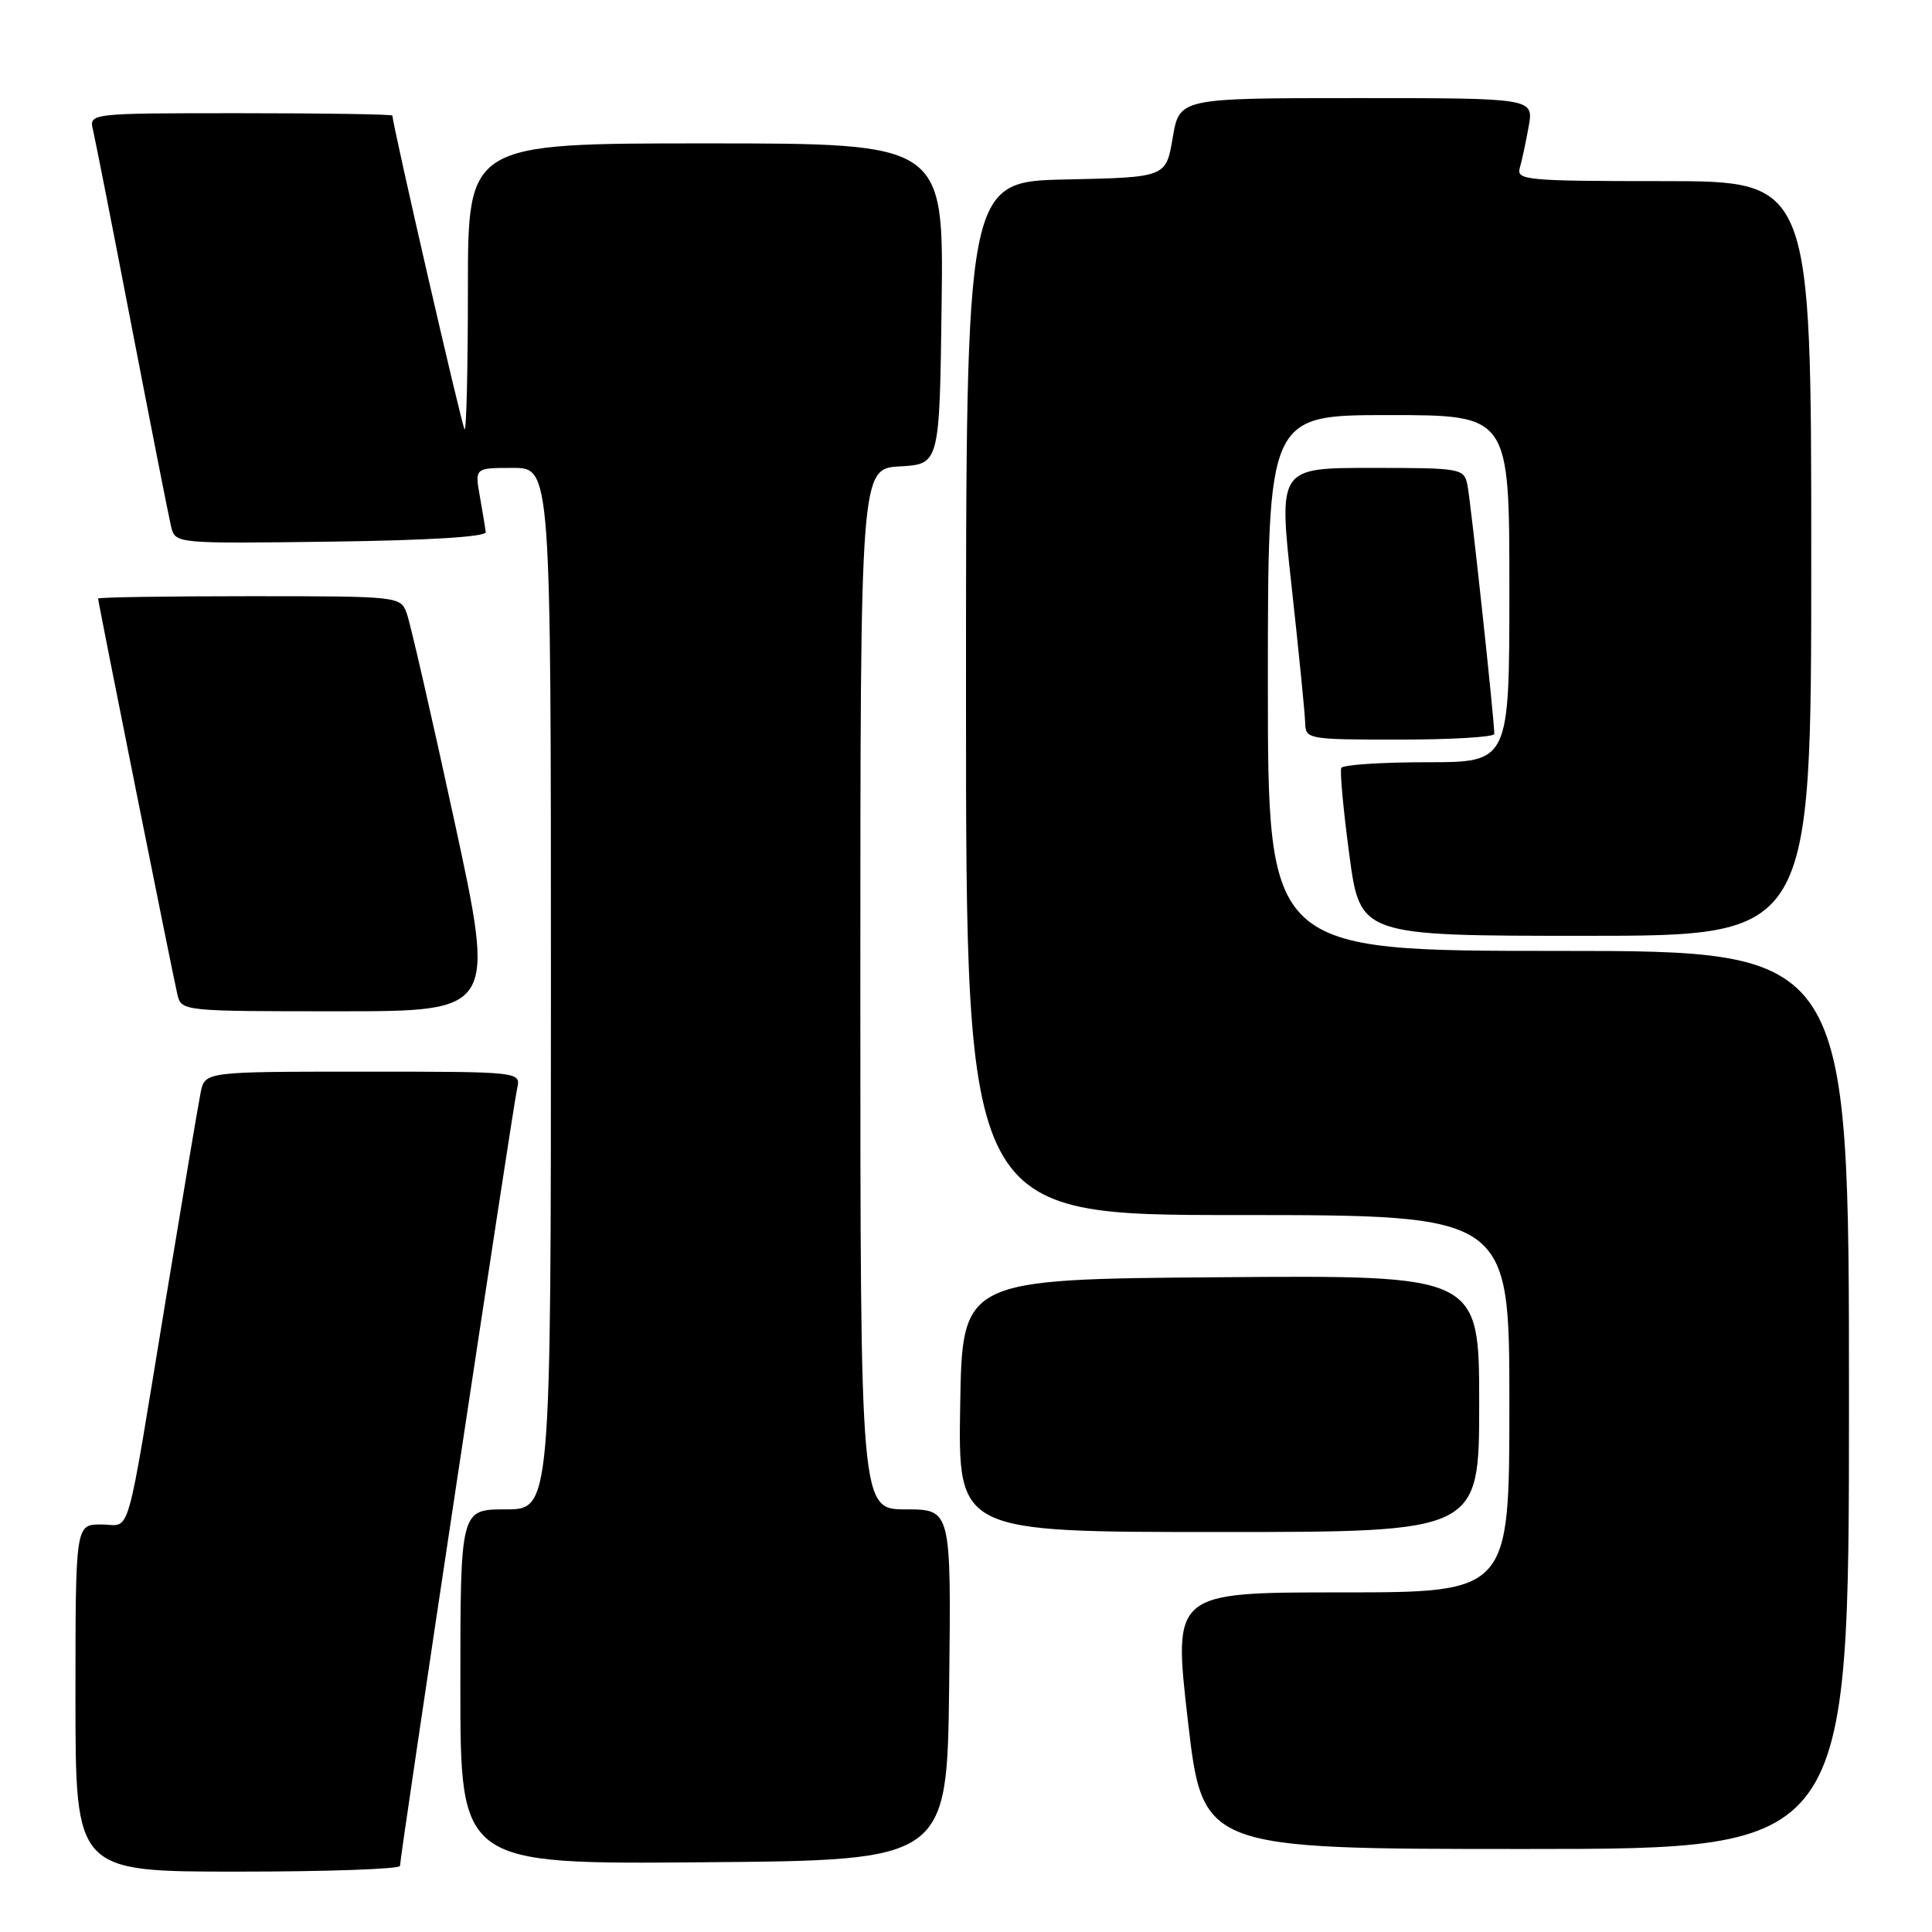 <?xml version="1.0" encoding="UTF-8" standalone="no"?>
<!DOCTYPE svg PUBLIC "-//W3C//DTD SVG 1.1//EN" "http://www.w3.org/Graphics/SVG/1.1/DTD/svg11.dtd" >
<svg xmlns="http://www.w3.org/2000/svg" xmlns:xlink="http://www.w3.org/1999/xlink" version="1.1" viewBox="0 0 256 256">
 <g >
 <path fill="currentColor"
d=" M 53.00 247.24 C 53.00 245.96 67.96 146.67 68.52 144.25 C 69.04 142.00 69.04 142.00 48.10 142.00 C 27.16 142.00 27.16 142.00 26.59 144.75 C 26.28 146.26 24.22 158.53 22.00 172.00 C 16.53 205.24 17.46 202.00 13.42 202.00 C 10.00 202.00 10.00 202.00 10.00 225.00 C 10.00 248.00 10.00 248.00 31.50 248.00 C 43.33 248.00 53.00 247.66 53.00 247.24 Z  M 125.77 223.25 C 126.04 200.00 126.04 200.00 120.02 200.00 C 114.00 200.00 114.00 200.00 114.00 131.05 C 114.00 62.10 114.00 62.10 119.25 61.80 C 124.50 61.50 124.50 61.50 124.77 40.25 C 125.04 19.00 125.04 19.00 93.52 19.00 C 62.00 19.00 62.00 19.00 62.00 38.17 C 62.00 48.71 61.80 57.13 61.56 56.89 C 61.21 56.54 52.00 16.49 52.00 15.32 C 52.00 15.14 42.95 15.00 31.89 15.00 C 11.78 15.00 11.78 15.00 12.33 17.25 C 12.62 18.49 14.95 30.30 17.49 43.50 C 20.04 56.70 22.37 68.52 22.67 69.77 C 23.23 72.04 23.23 72.04 43.86 71.77 C 56.88 71.60 64.45 71.13 64.37 70.50 C 64.30 69.95 63.94 67.81 63.58 65.75 C 62.91 62.00 62.91 62.00 67.95 62.00 C 73.00 62.00 73.00 62.00 73.00 131.00 C 73.00 200.00 73.00 200.00 67.00 200.00 C 61.00 200.00 61.00 200.00 61.00 223.51 C 61.00 247.03 61.00 247.03 93.25 246.76 C 125.50 246.50 125.50 246.50 125.77 223.25 Z  M 245.00 185.50 C 245.00 126.00 245.00 126.00 206.50 126.00 C 168.00 126.00 168.00 126.00 168.00 90.50 C 168.00 55.00 168.00 55.00 184.00 55.00 C 200.00 55.00 200.00 55.00 200.00 78.00 C 200.00 101.00 200.00 101.00 189.06 101.00 C 183.04 101.00 177.95 101.34 177.73 101.75 C 177.52 102.16 178.00 107.34 178.79 113.25 C 180.23 124.00 180.23 124.00 210.12 124.00 C 240.00 124.00 240.00 124.00 240.00 74.00 C 240.00 24.00 240.00 24.00 220.43 24.00 C 202.27 24.00 200.90 23.87 201.38 22.25 C 201.66 21.29 202.19 18.81 202.56 16.75 C 203.22 13.00 203.22 13.00 179.75 13.00 C 156.28 13.00 156.28 13.00 155.39 18.25 C 154.50 23.50 154.50 23.50 141.25 23.78 C 128.00 24.06 128.00 24.06 128.00 92.53 C 128.00 161.00 128.00 161.00 164.00 161.00 C 200.00 161.00 200.00 161.00 200.00 186.00 C 200.00 211.00 200.00 211.00 177.72 211.00 C 155.44 211.00 155.44 211.00 157.40 228.00 C 159.37 245.00 159.37 245.00 202.18 245.00 C 245.00 245.00 245.00 245.00 245.00 185.50 Z  M 196.00 185.99 C 196.00 168.97 196.00 168.97 161.75 169.24 C 127.50 169.50 127.50 169.50 127.23 186.25 C 126.95 203.00 126.95 203.00 161.48 203.00 C 196.00 203.00 196.00 203.00 196.00 185.99 Z  M 60.20 108.75 C 57.19 94.86 54.35 82.49 53.89 81.25 C 53.06 79.02 52.88 79.00 33.02 79.00 C 22.01 79.00 13.00 79.14 13.00 79.31 C 13.00 79.79 22.90 129.22 23.50 131.75 C 24.04 133.99 24.09 134.00 44.86 134.00 C 65.67 134.00 65.67 134.00 60.20 108.75 Z  M 198.00 97.25 C 198.01 95.35 194.86 66.24 194.44 64.25 C 193.98 62.06 193.61 62.00 181.69 62.00 C 169.41 62.00 169.41 62.00 171.15 77.75 C 172.10 86.41 172.91 94.51 172.94 95.75 C 173.00 97.96 173.22 98.00 185.50 98.00 C 192.38 98.00 198.00 97.66 198.00 97.25 Z "/>
</g>
</svg>